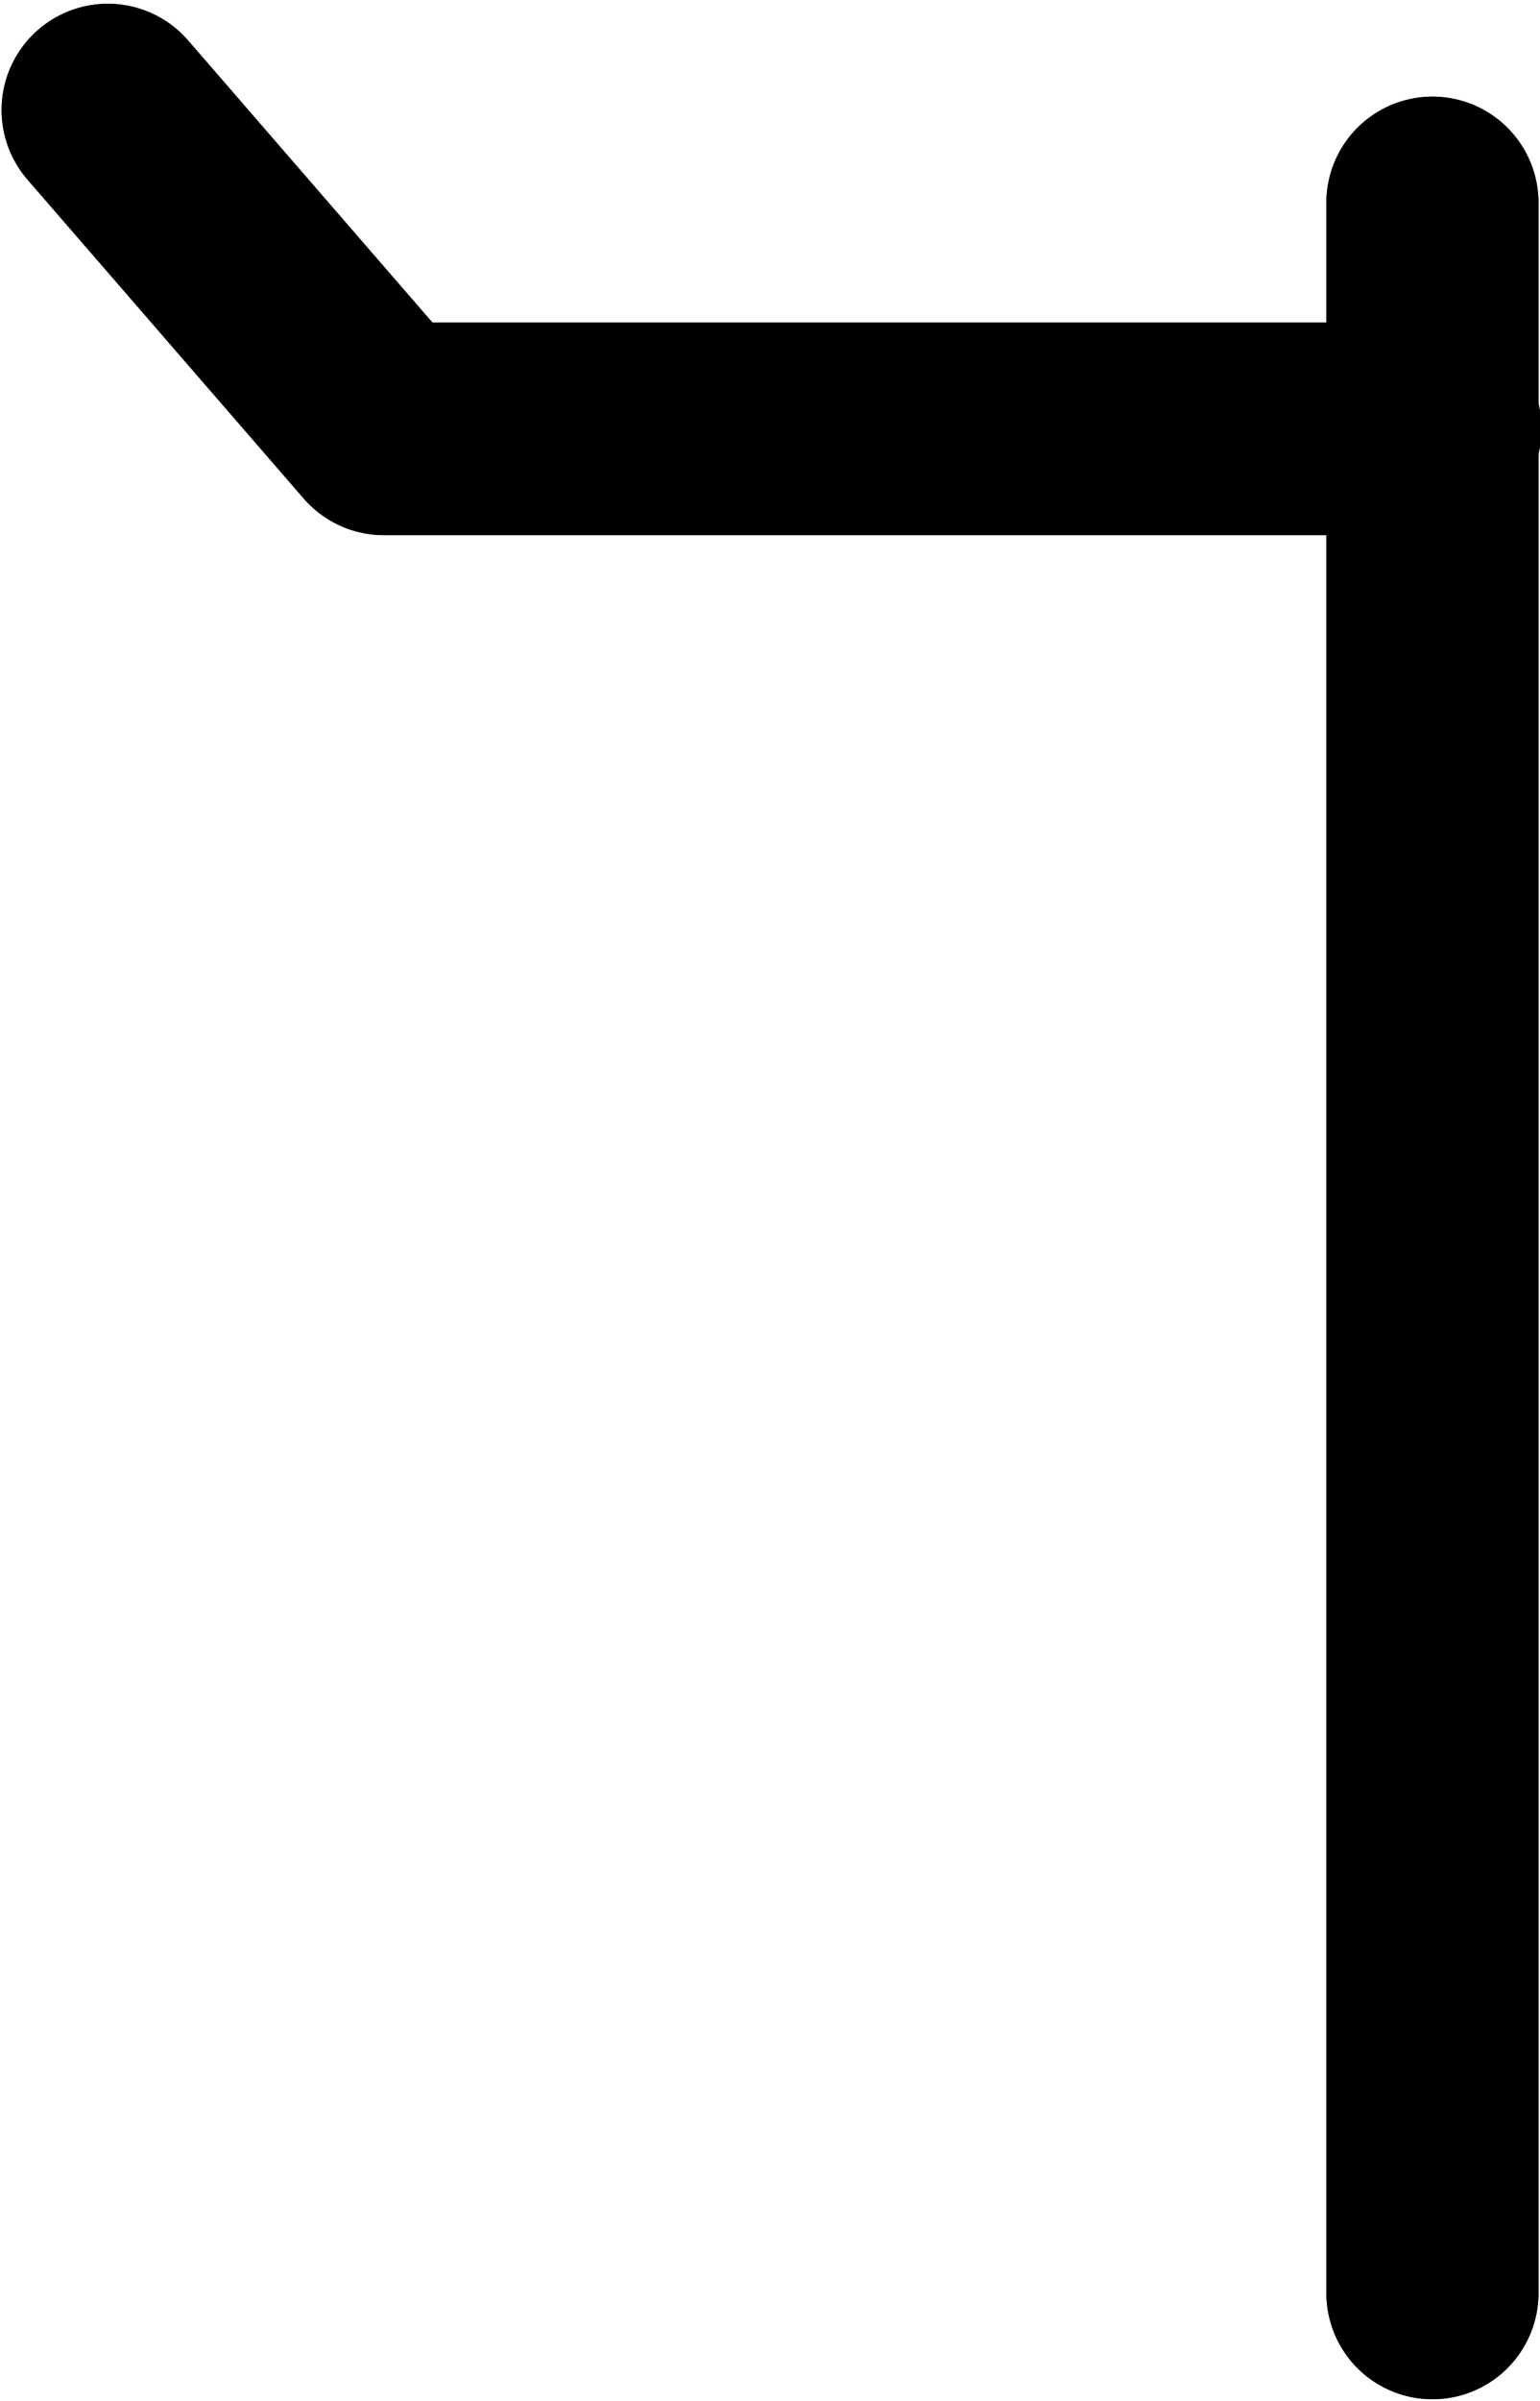 <?xml version="1.0" encoding="UTF-8"?>
<!-- Created with Inkscape (http://www.inkscape.org/) --><svg xmlns:foaf="http://xmlns.com/foaf/0.1/" xmlns:svg="http://www.w3.org/2000/svg"
     xmlns:dc="http://purl.org/dc/elements/1.1/"
     xmlns:crm="http://www.cidoc-crm.org/cidoc-crm/"
     xmlns="http://www.w3.org/2000/svg"
     xmlns:sodipodi="http://sodipodi.sourceforge.net/DTD/sodipodi-0.dtd"
     xmlns:cc="http://creativecommons.org/ns#"
     xmlns:inkscape="http://www.inkscape.org/namespaces/inkscape"
     xmlns:nmo="http://nomisma.org/ontology#"
     xmlns:rdf="http://www.w3.org/1999/02/22-rdf-syntax-ns#"
     width="38.427mm"
     height="59.862mm"
     viewBox="0 0 38.427 59.862"
     version="1.1"
     id="svg840"
     inkscape:version="0.92.5 (2060ec1f9f, 2020-04-08)"
     sodipodi:docname="monogram.kharoshthi.37_1.svg">
   <defs id="defs834"/>
   <sodipodi:namedview id="base" pagecolor="#ffffff" bordercolor="#666666" borderopacity="1.0"
                       inkscape:pageopacity="0.0"
                       inkscape:pageshadow="2"
                       inkscape:zoom="0.35"
                       inkscape:cx="-254.52483"
                       inkscape:cy="-292.58912"
                       inkscape:document-units="mm"
                       inkscape:current-layer="layer1"
                       showgrid="false"
                       inkscape:window-width="3752"
                       inkscape:window-height="2096"
                       inkscape:window-x="88"
                       inkscape:window-y="27"
                       inkscape:window-maximized="1"/>
   <g inkscape:label="Layer 1" inkscape:groupmode="layer" id="layer1"
      transform="translate(-8.001,-11.557)">
      <polyline class="cls-1" points="46 167 72 197 171 197" id="polyline8"
                style="fill:none;stroke:#000000;stroke-width:20px;stroke-linecap:round;stroke-linejoin:round"
                transform="matrix(0.265,0,0,0.265,-1.499,-29.954)"/>
      <line class="cls-1" x1="43.744" y1="16.613" x2="43.744" y2="68.736"
            id="line10"
            style="fill:none;stroke:#000000;stroke-width:5.292px;stroke-linecap:round;stroke-linejoin:round"/>
      <polyline class="cls-1" points="46 167 72 197 171 197" id="polyline14"
                style="fill:none;stroke:#000000;stroke-width:20px;stroke-linecap:round;stroke-linejoin:round"
                transform="matrix(0.265,0,0,0.265,-1.499,-29.954)"/>
      <line class="cls-1" x1="43.744" y1="16.613" x2="43.744" y2="68.736"
            id="line16"
            style="fill:none;stroke:#000000;stroke-width:5.292px;stroke-linecap:round;stroke-linejoin:round"/>
   </g>
</svg>